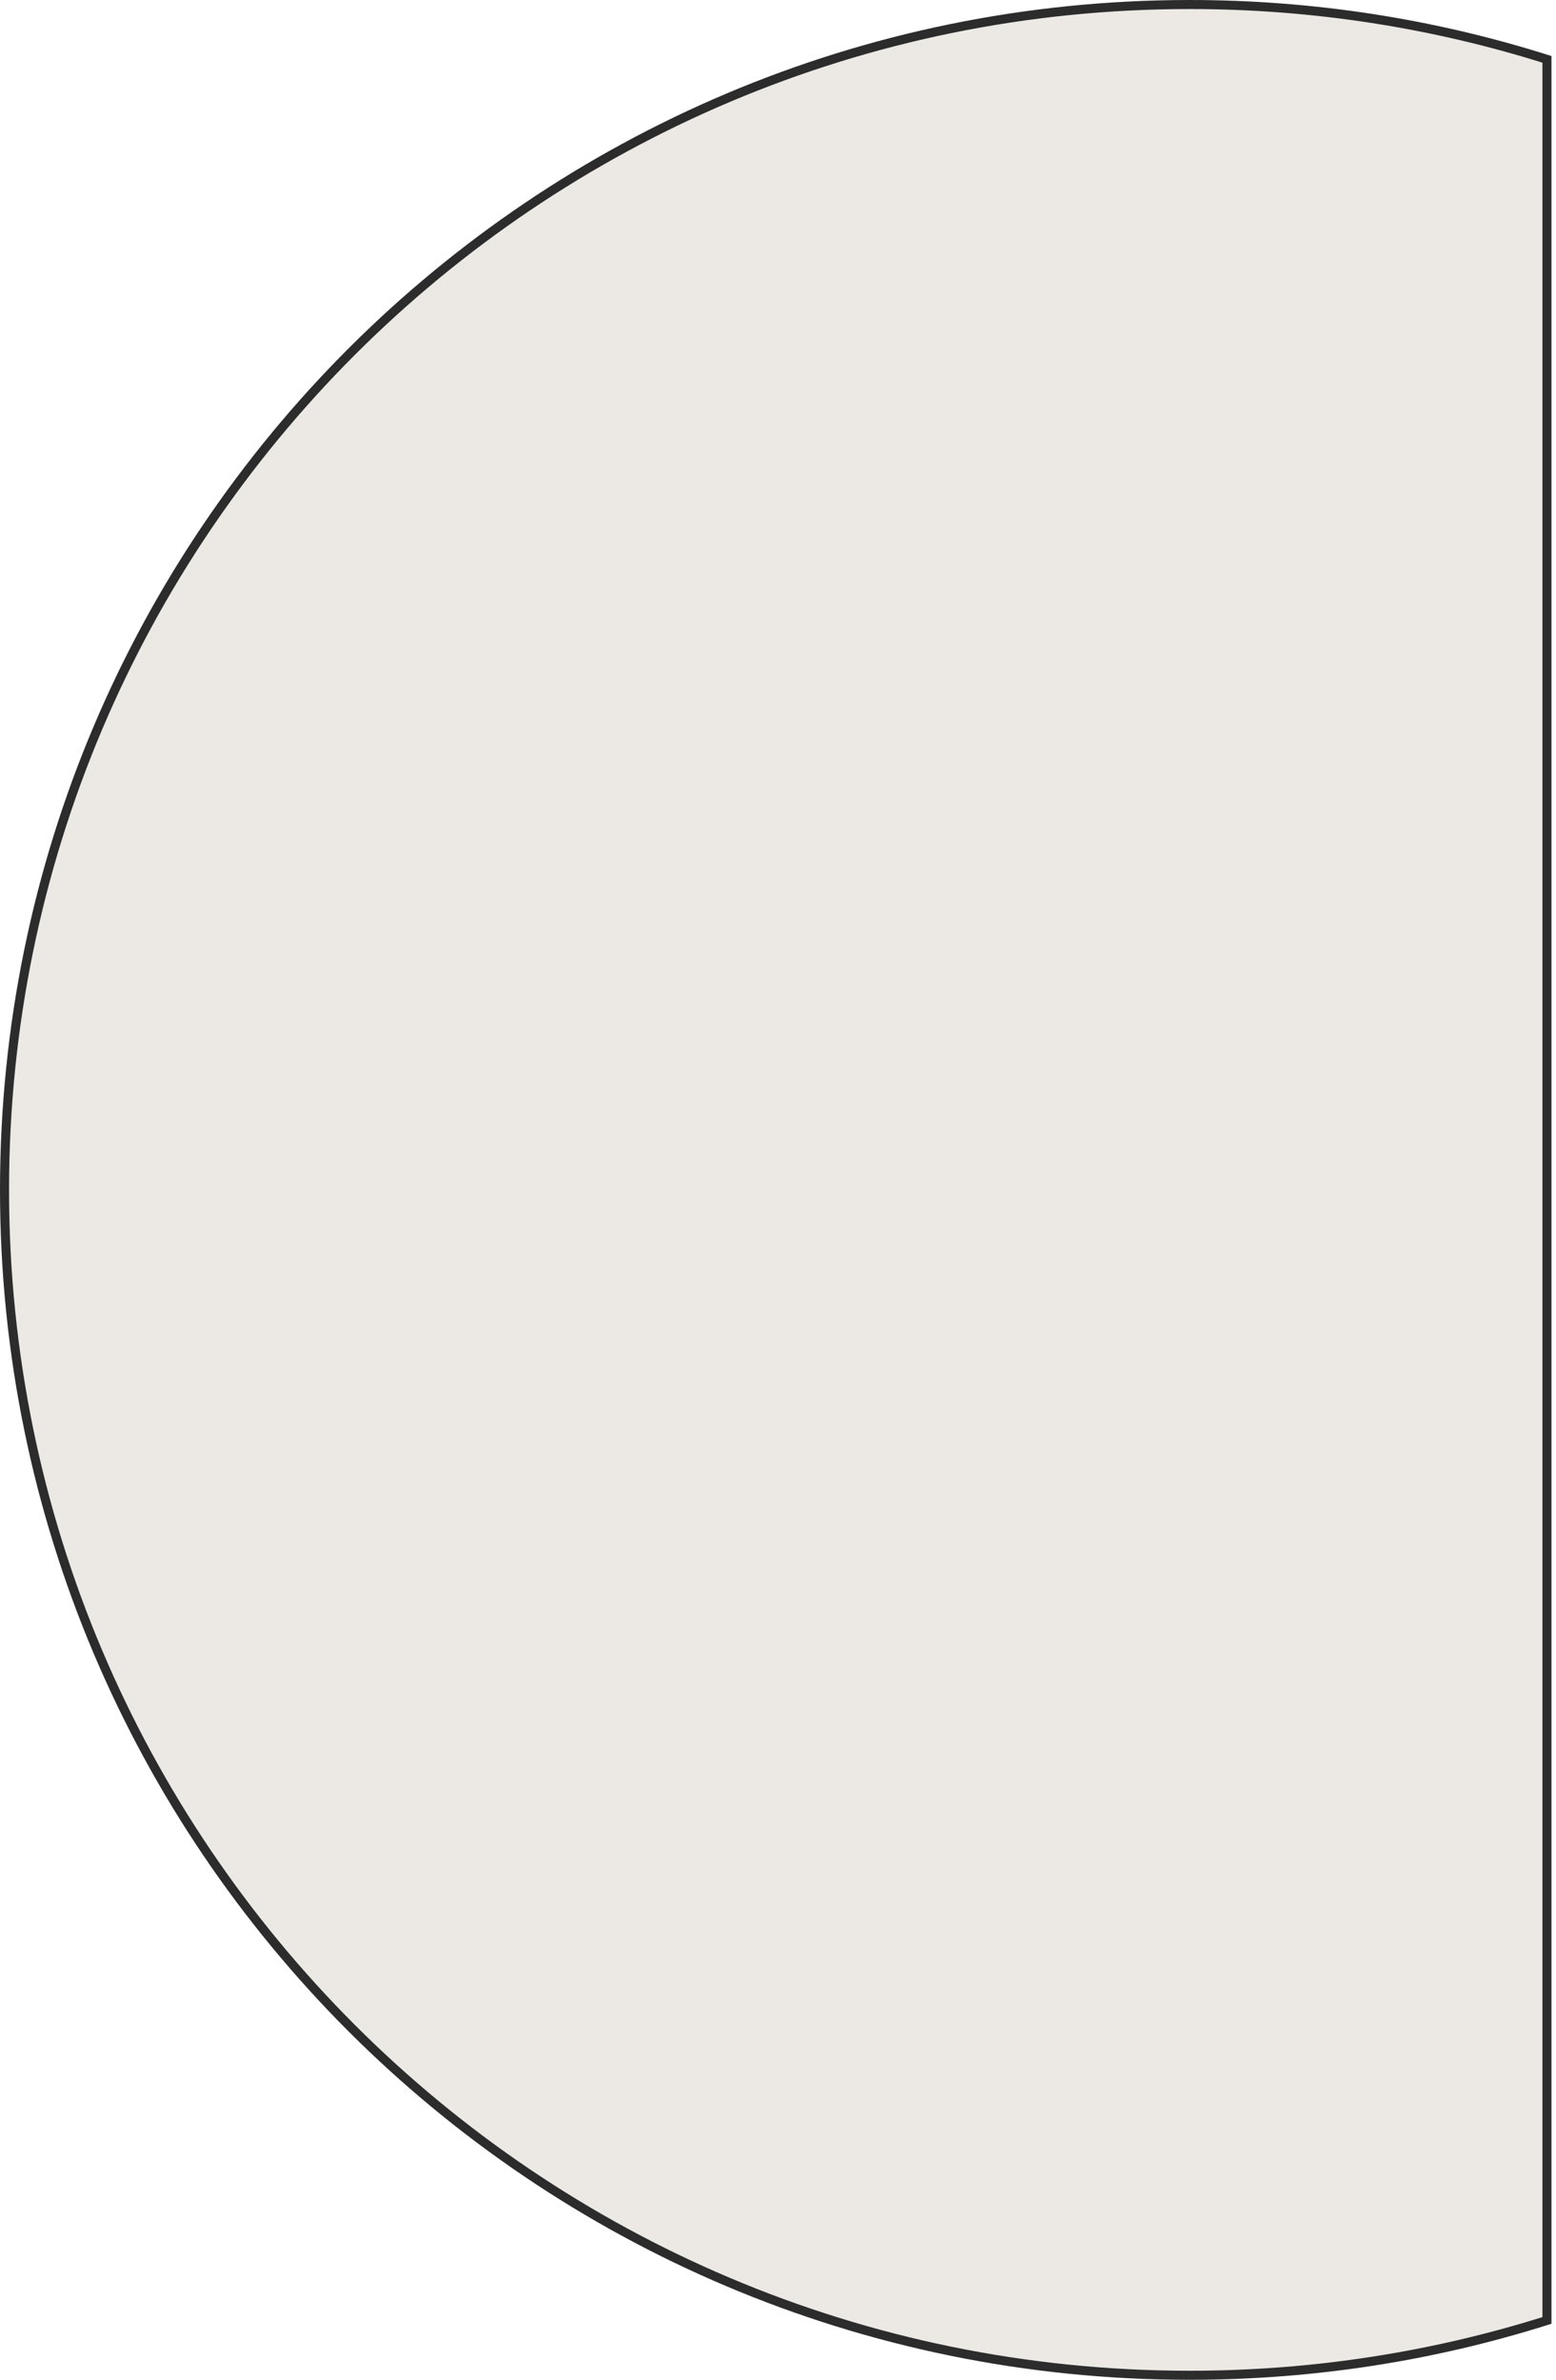 <svg width="172" height="263" viewBox="0 0 172 263" fill="none" xmlns="http://www.w3.org/2000/svg">
<path fill-rule="evenodd" clip-rule="evenodd" d="M171 6.56V256.44C158.536 260.377 145.266 262.5 131.5 262.5C59.151 262.5 0.5 203.849 0.5 131.5C0.5 59.151 59.151 0.5 131.5 0.5C145.266 0.5 158.536 2.623 171 6.56Z" fill="#ECE9E5"/>
<path d="M171 6.56H171.5V6.194L171.151 6.083L171 6.56ZM171 256.44L171.151 256.917L171.5 256.806V256.44H171ZM170.5 6.56V256.44H171.5V6.56H170.5ZM170.849 255.963C158.433 259.885 145.214 262 131.5 262V263C145.317 263 158.638 260.869 171.151 256.917L170.849 255.963ZM131.5 262C59.427 262 1 203.573 1 131.5H0C0 204.125 58.875 263 131.5 263V262ZM1 131.5C1 59.427 59.427 1 131.5 1V0C58.875 0 0 58.875 0 131.5H1ZM131.5 1C145.214 1 158.433 3.115 170.849 7.037L171.151 6.083C158.638 2.131 145.317 0 131.5 0V1Z" fill="#2C2C2C"/>
</svg>
